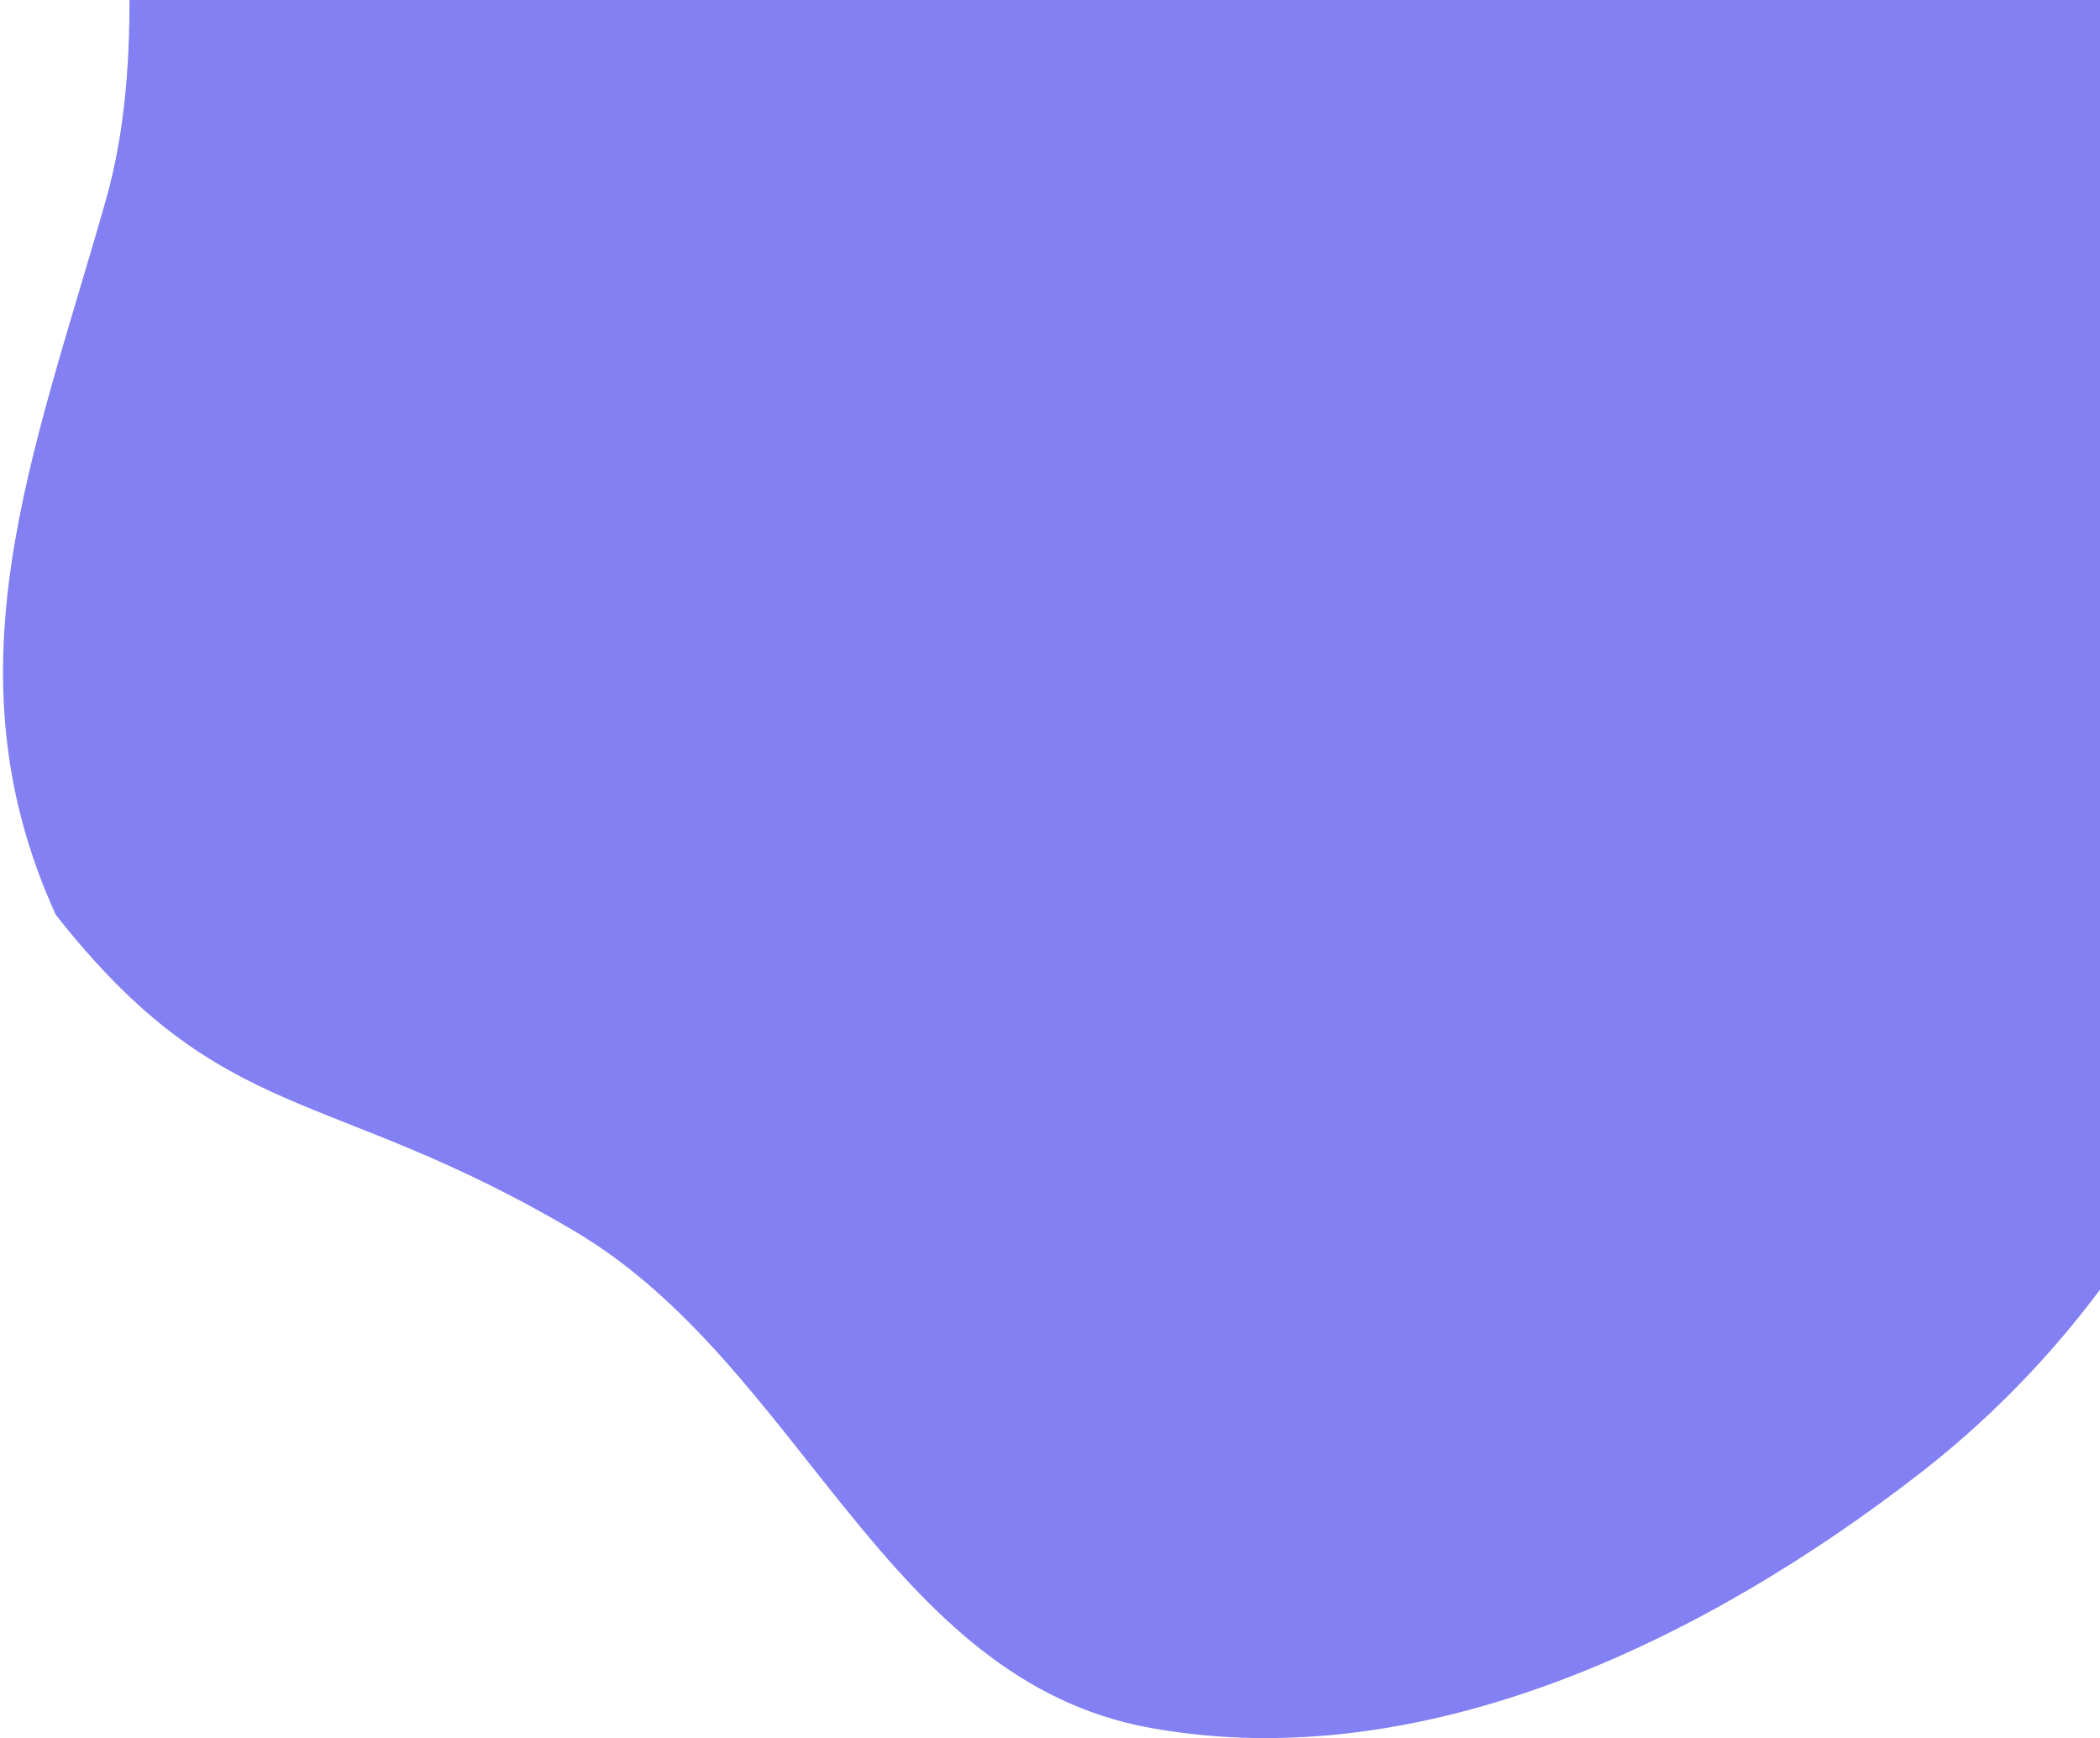 <svg width="644" height="533" viewBox="0 0 644 533" fill="none" xmlns="http://www.w3.org/2000/svg">
<path fill-rule="evenodd" clip-rule="evenodd" d="M352.848 -285.383C452.103 -280.979 556.509 -246.532 617.112 -174.816C673.146 -108.506 635.496 -14.349 651.501 68.042C664.369 134.28 712.395 193.037 701.498 259.568C689.425 333.276 650.935 403.615 588.625 451.927C523.365 502.526 436.928 545.042 352.848 529.891C271.354 515.207 245.968 418.903 176.342 377.637C100.162 332.487 68.593 346 17.093 280.5C-17.019 205.601 10.05 140.083 32.401 61.593C57.16 -25.35 5.702 -130.387 69.187 -199.128C134.959 -270.345 250.783 -289.912 352.848 -285.383Z" fill="#8280F2"/>
</svg>
